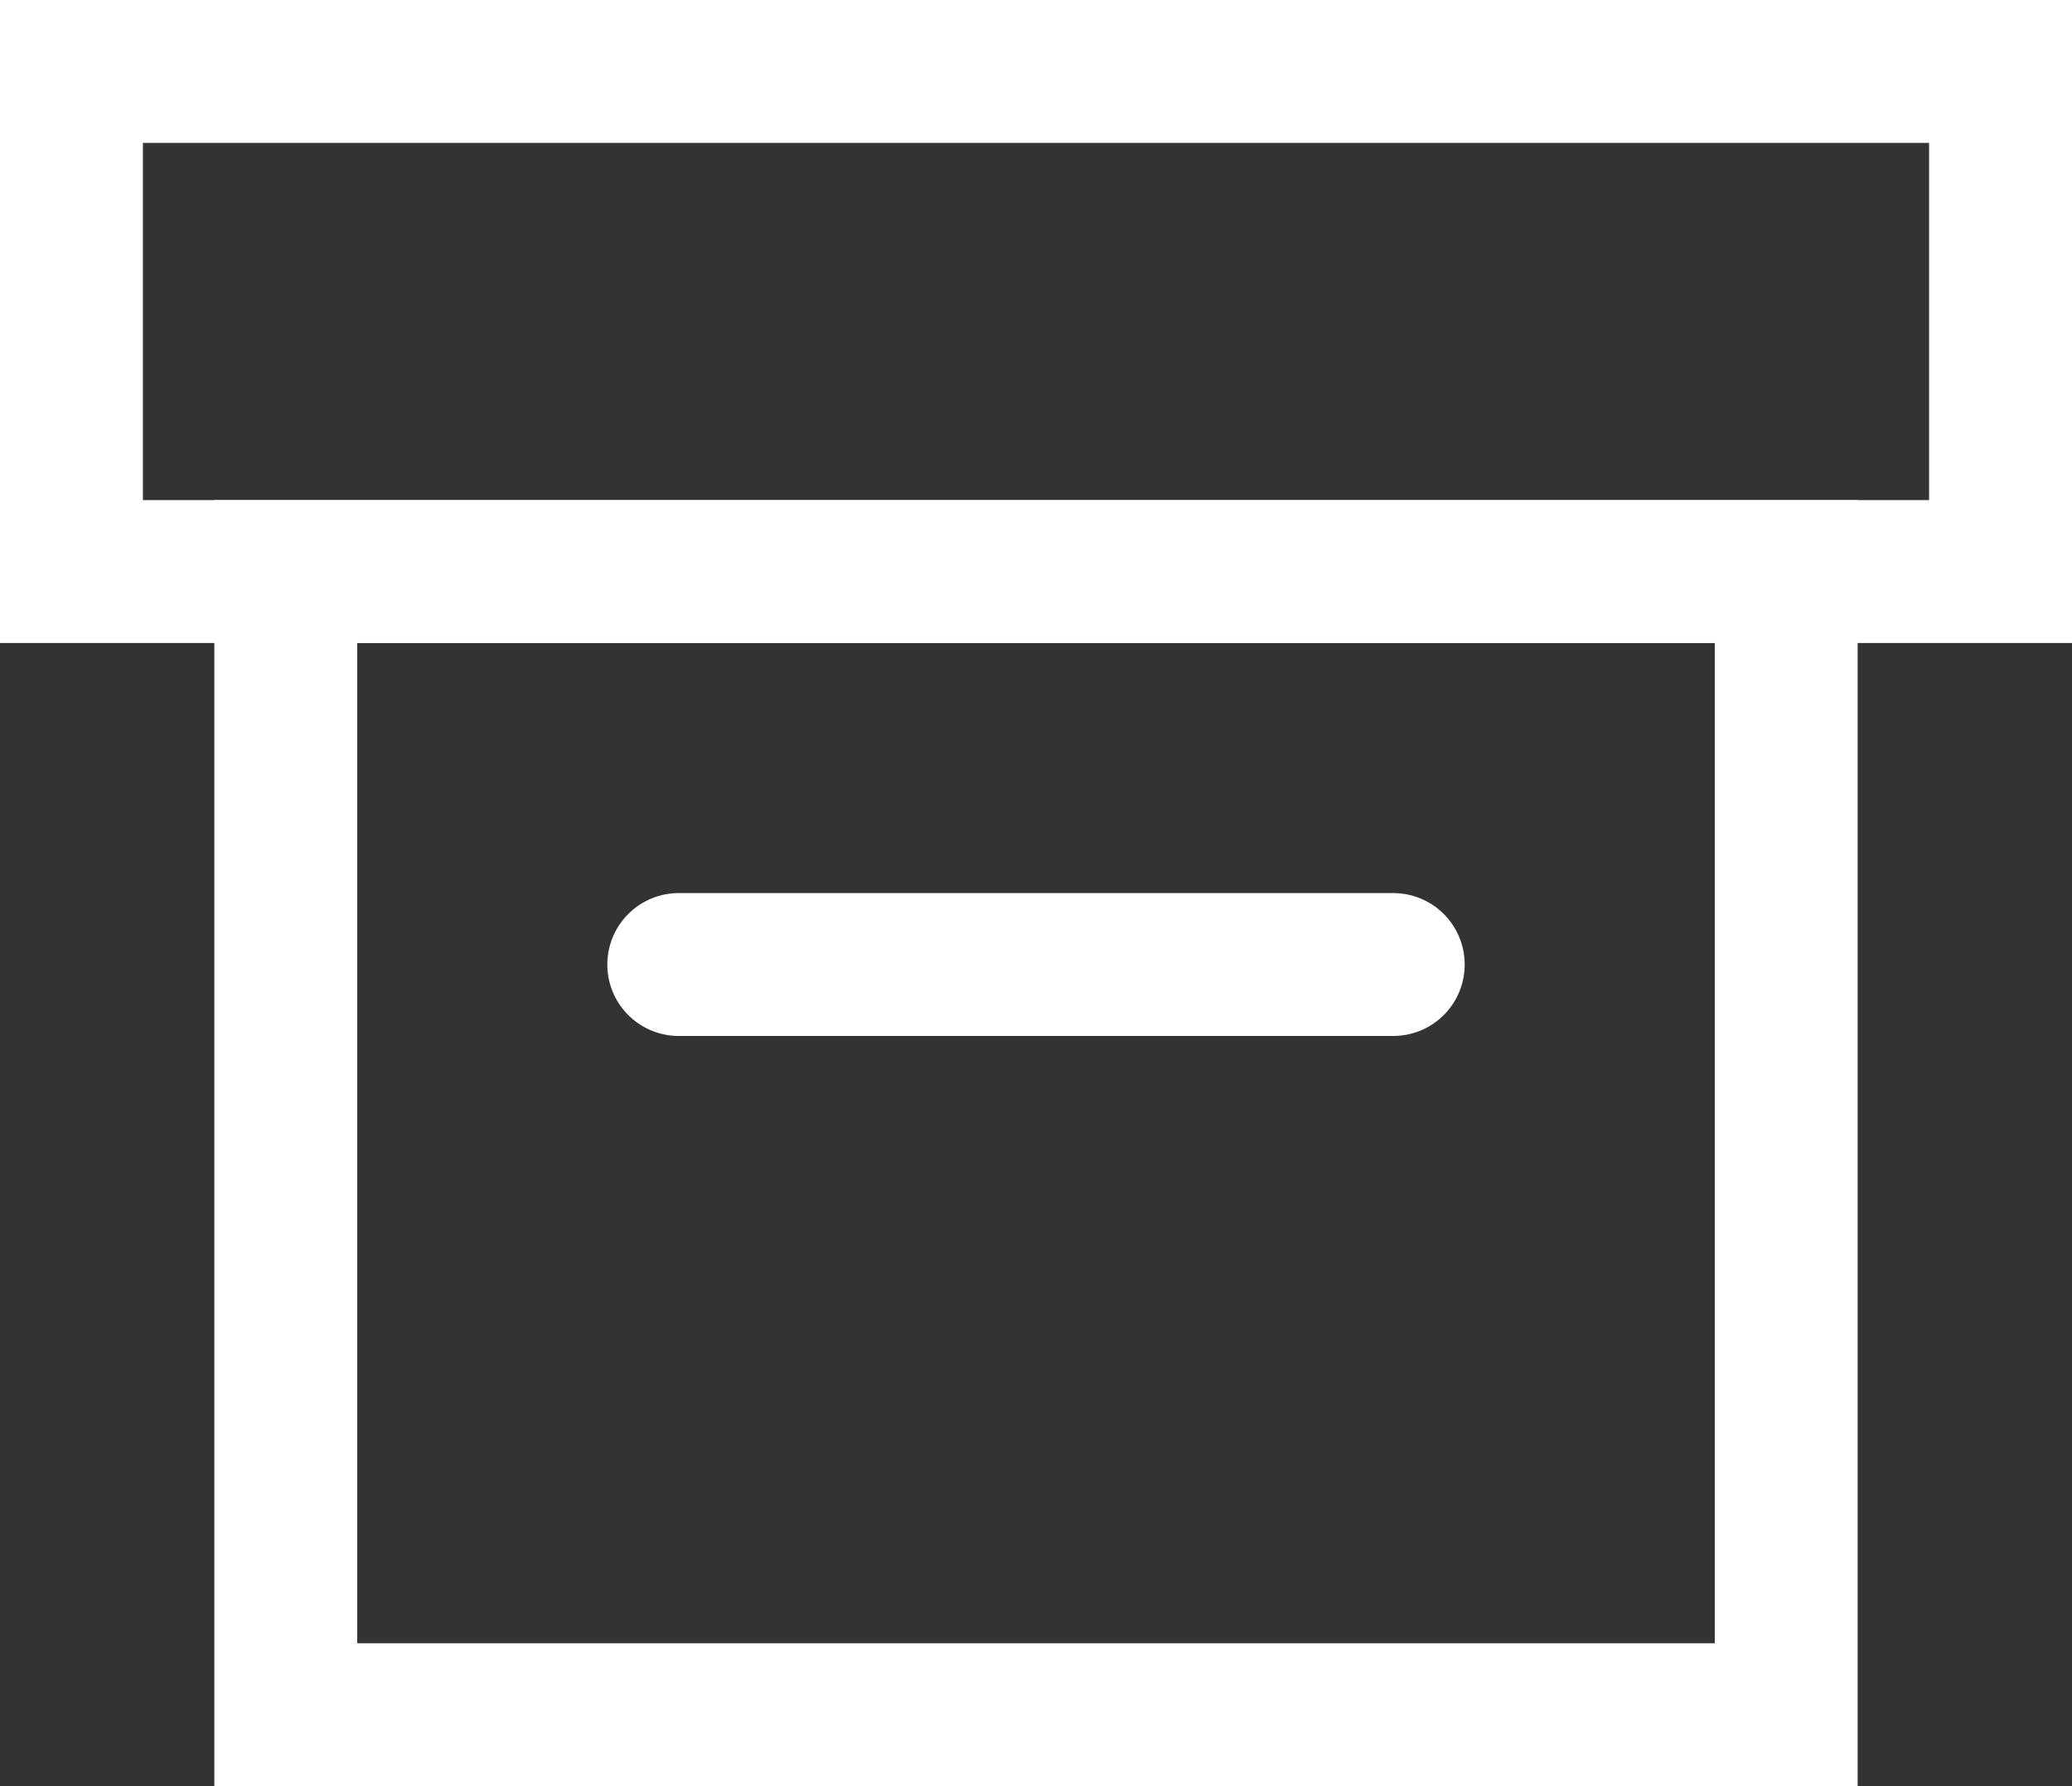 <?xml version="1.0" encoding="UTF-8"?>
<svg width="29px" height="25px" viewBox="0 0 29 25" version="1.1" xmlns="http://www.w3.org/2000/svg" xmlns:xlink="http://www.w3.org/1999/xlink">
    <rect x="0" y="0" width="29" height="25" fill="#333333" stroke="none"/>
    <!-- Generator: Sketch 47.1 (45422) - http://www.bohemiancoding.com/sketch -->
    <title>Archive</title>
    <desc>Created with Sketch.</desc>
    <defs></defs>
    <g id="W/-Color" stroke="none" stroke-width="1" fill="none" fill-rule="evenodd">
        <g id="Manager---Task" transform="translate(-444, -13)" stroke="#FFFFFF" stroke-width="2">
            <g id="Archive" transform="translate(444, 13)">
                <path d="M9.5,13.5 L19.5,13.5" id="Line-6" stroke-linecap="round"></path>
                <g id="Group-3">
                    <rect id="Rectangle-10" x="4" y="8" width="21" height="16"></rect>
                    <rect id="Rectangle-11" x="1" y="1" width="27" height="7"></rect>
                </g>
            </g>
        </g>
    </g>
</svg>